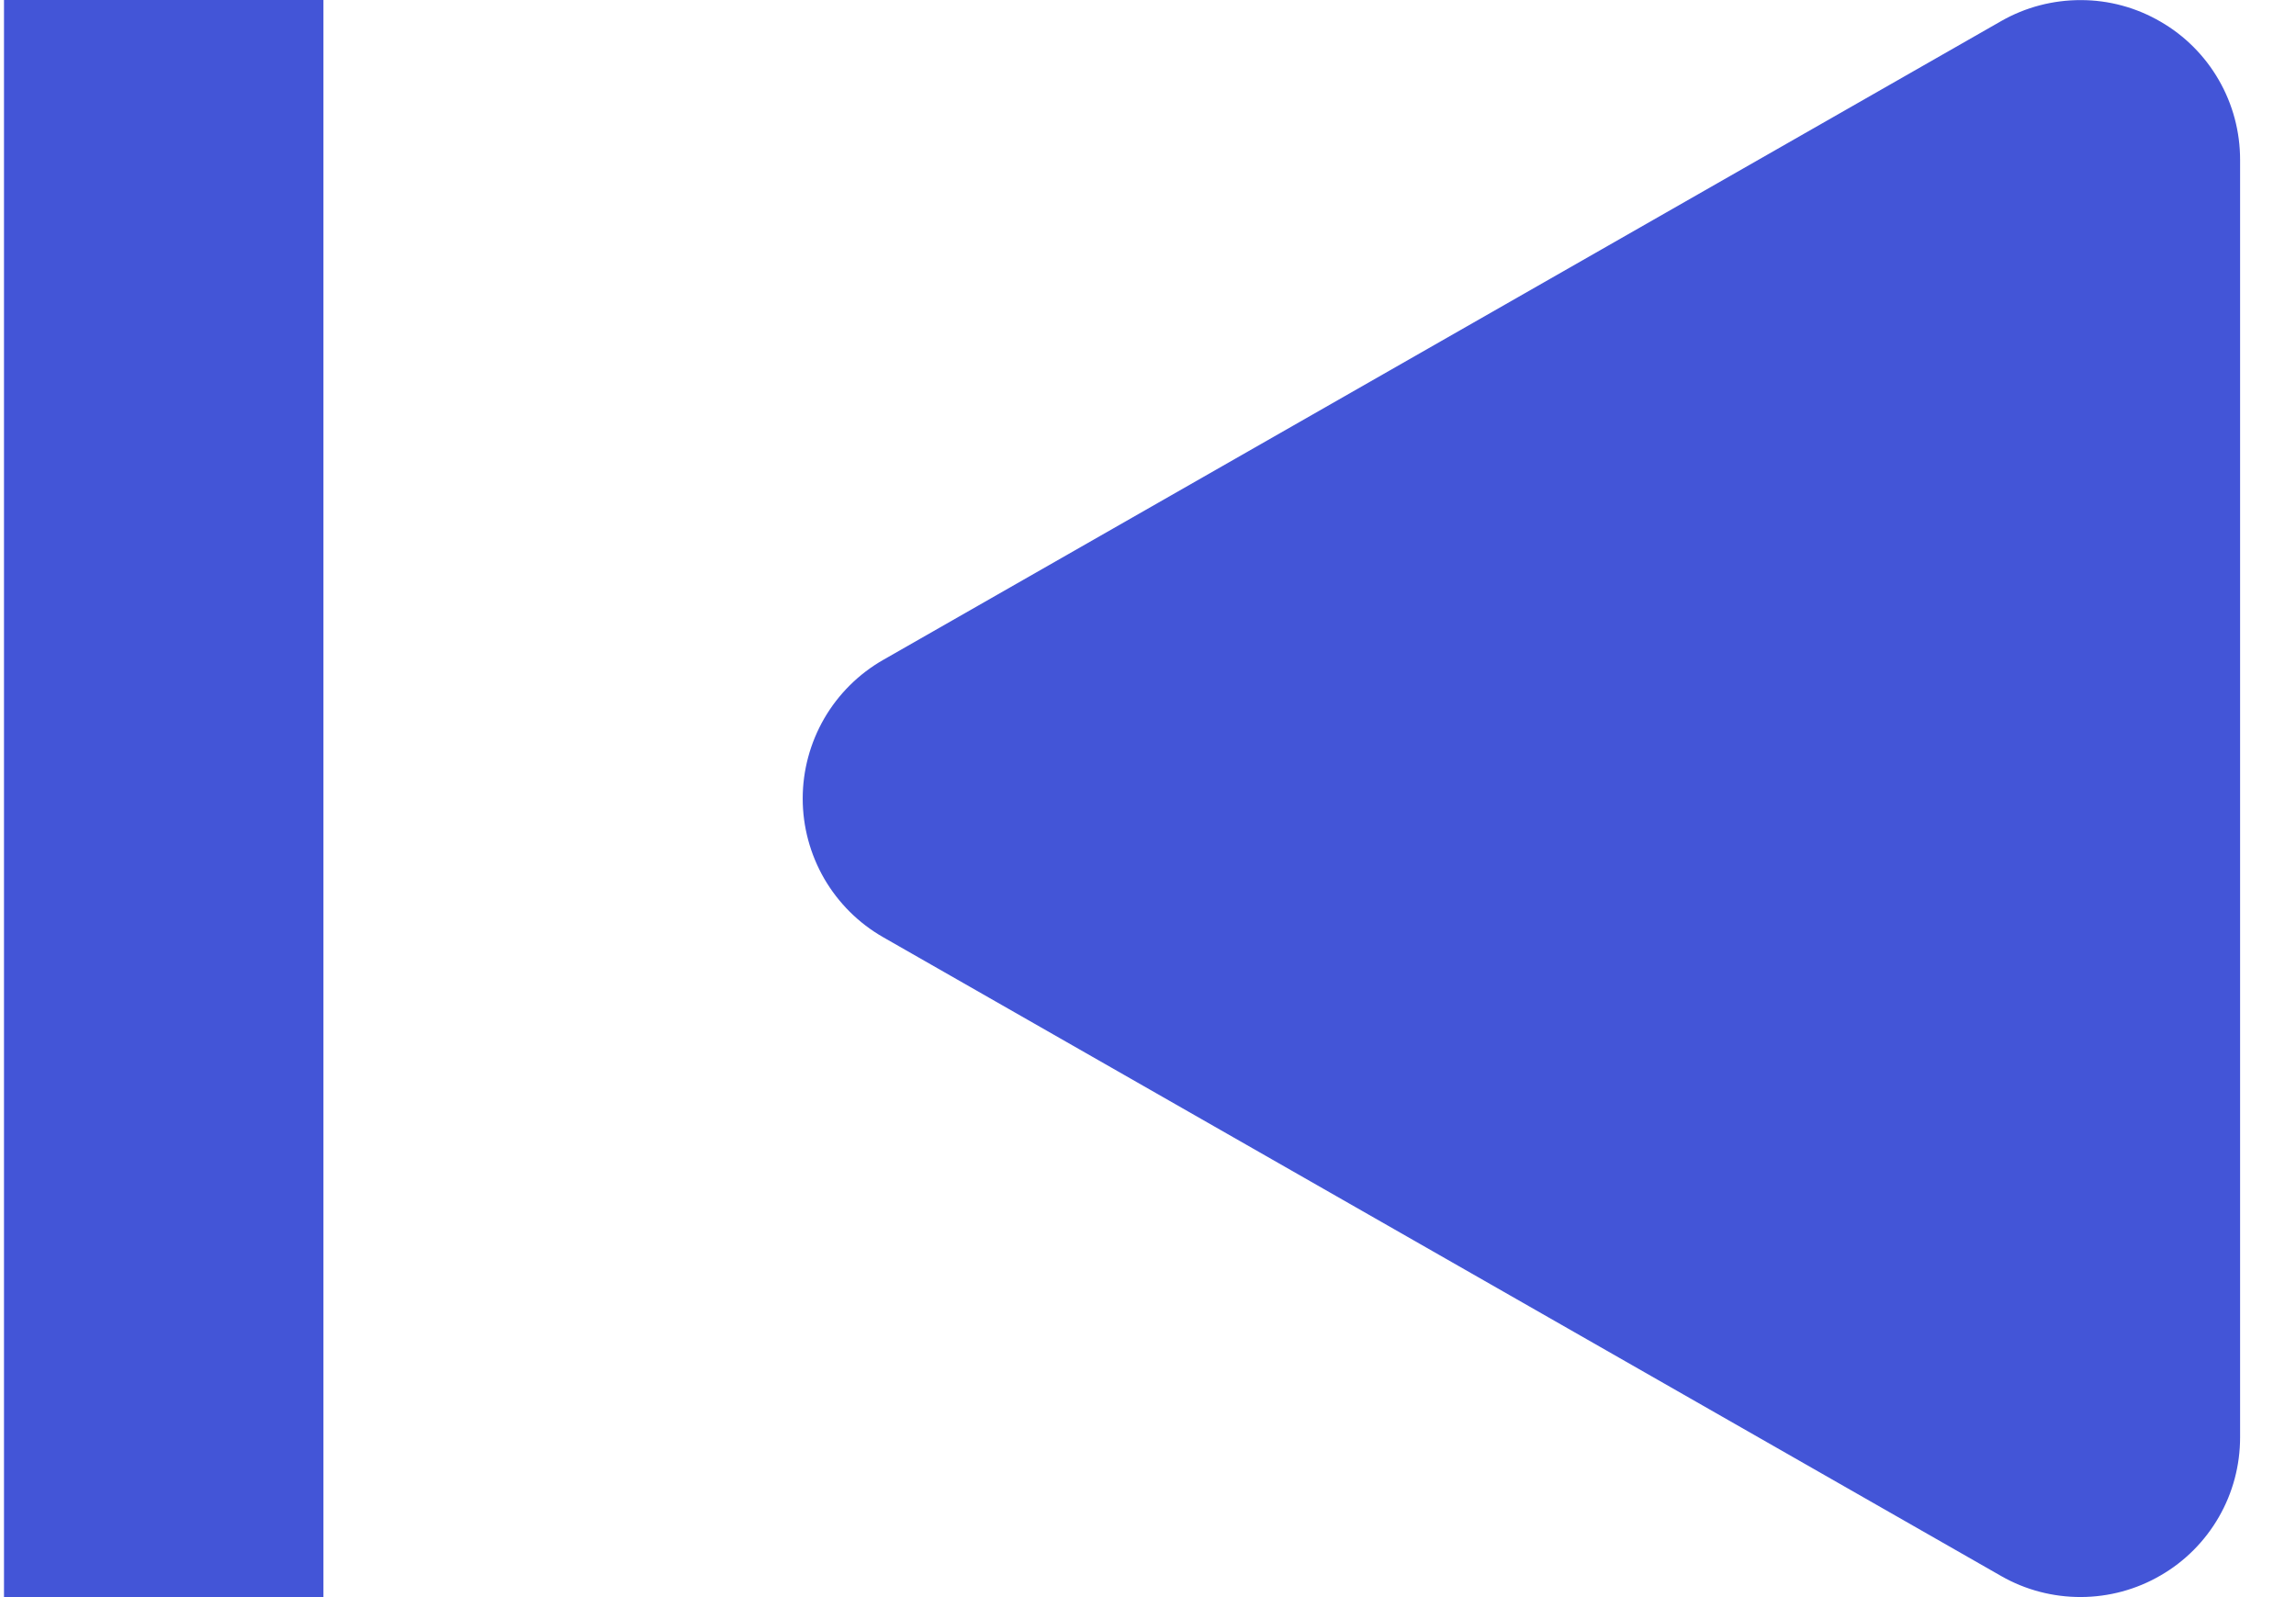 <svg width="23" height="16" viewBox="0 0 23 16" fill="none" xmlns="http://www.w3.org/2000/svg">
<path d="M20.047 0.211C20.29 0.072 20.566 -0 20.846 0.001C21.126 0.001 21.401 0.076 21.643 0.217C21.886 0.357 22.087 0.559 22.227 0.802C22.367 1.045 22.44 1.32 22.44 1.6V14.4C22.44 14.68 22.367 14.955 22.227 15.198C22.087 15.441 21.886 15.643 21.643 15.783C21.401 15.924 21.126 15.998 20.846 15.999C20.566 16 20.29 15.928 20.047 15.789L8.847 9.389C8.602 9.249 8.399 9.047 8.257 8.803C8.116 8.559 8.041 8.282 8.041 8C8.041 7.718 8.116 7.441 8.257 7.197C8.399 6.953 8.602 6.751 8.847 6.611L20.047 0.211ZM3.24 16H0.04V0H3.24V16Z" fill="#4355D7"/>
</svg>
